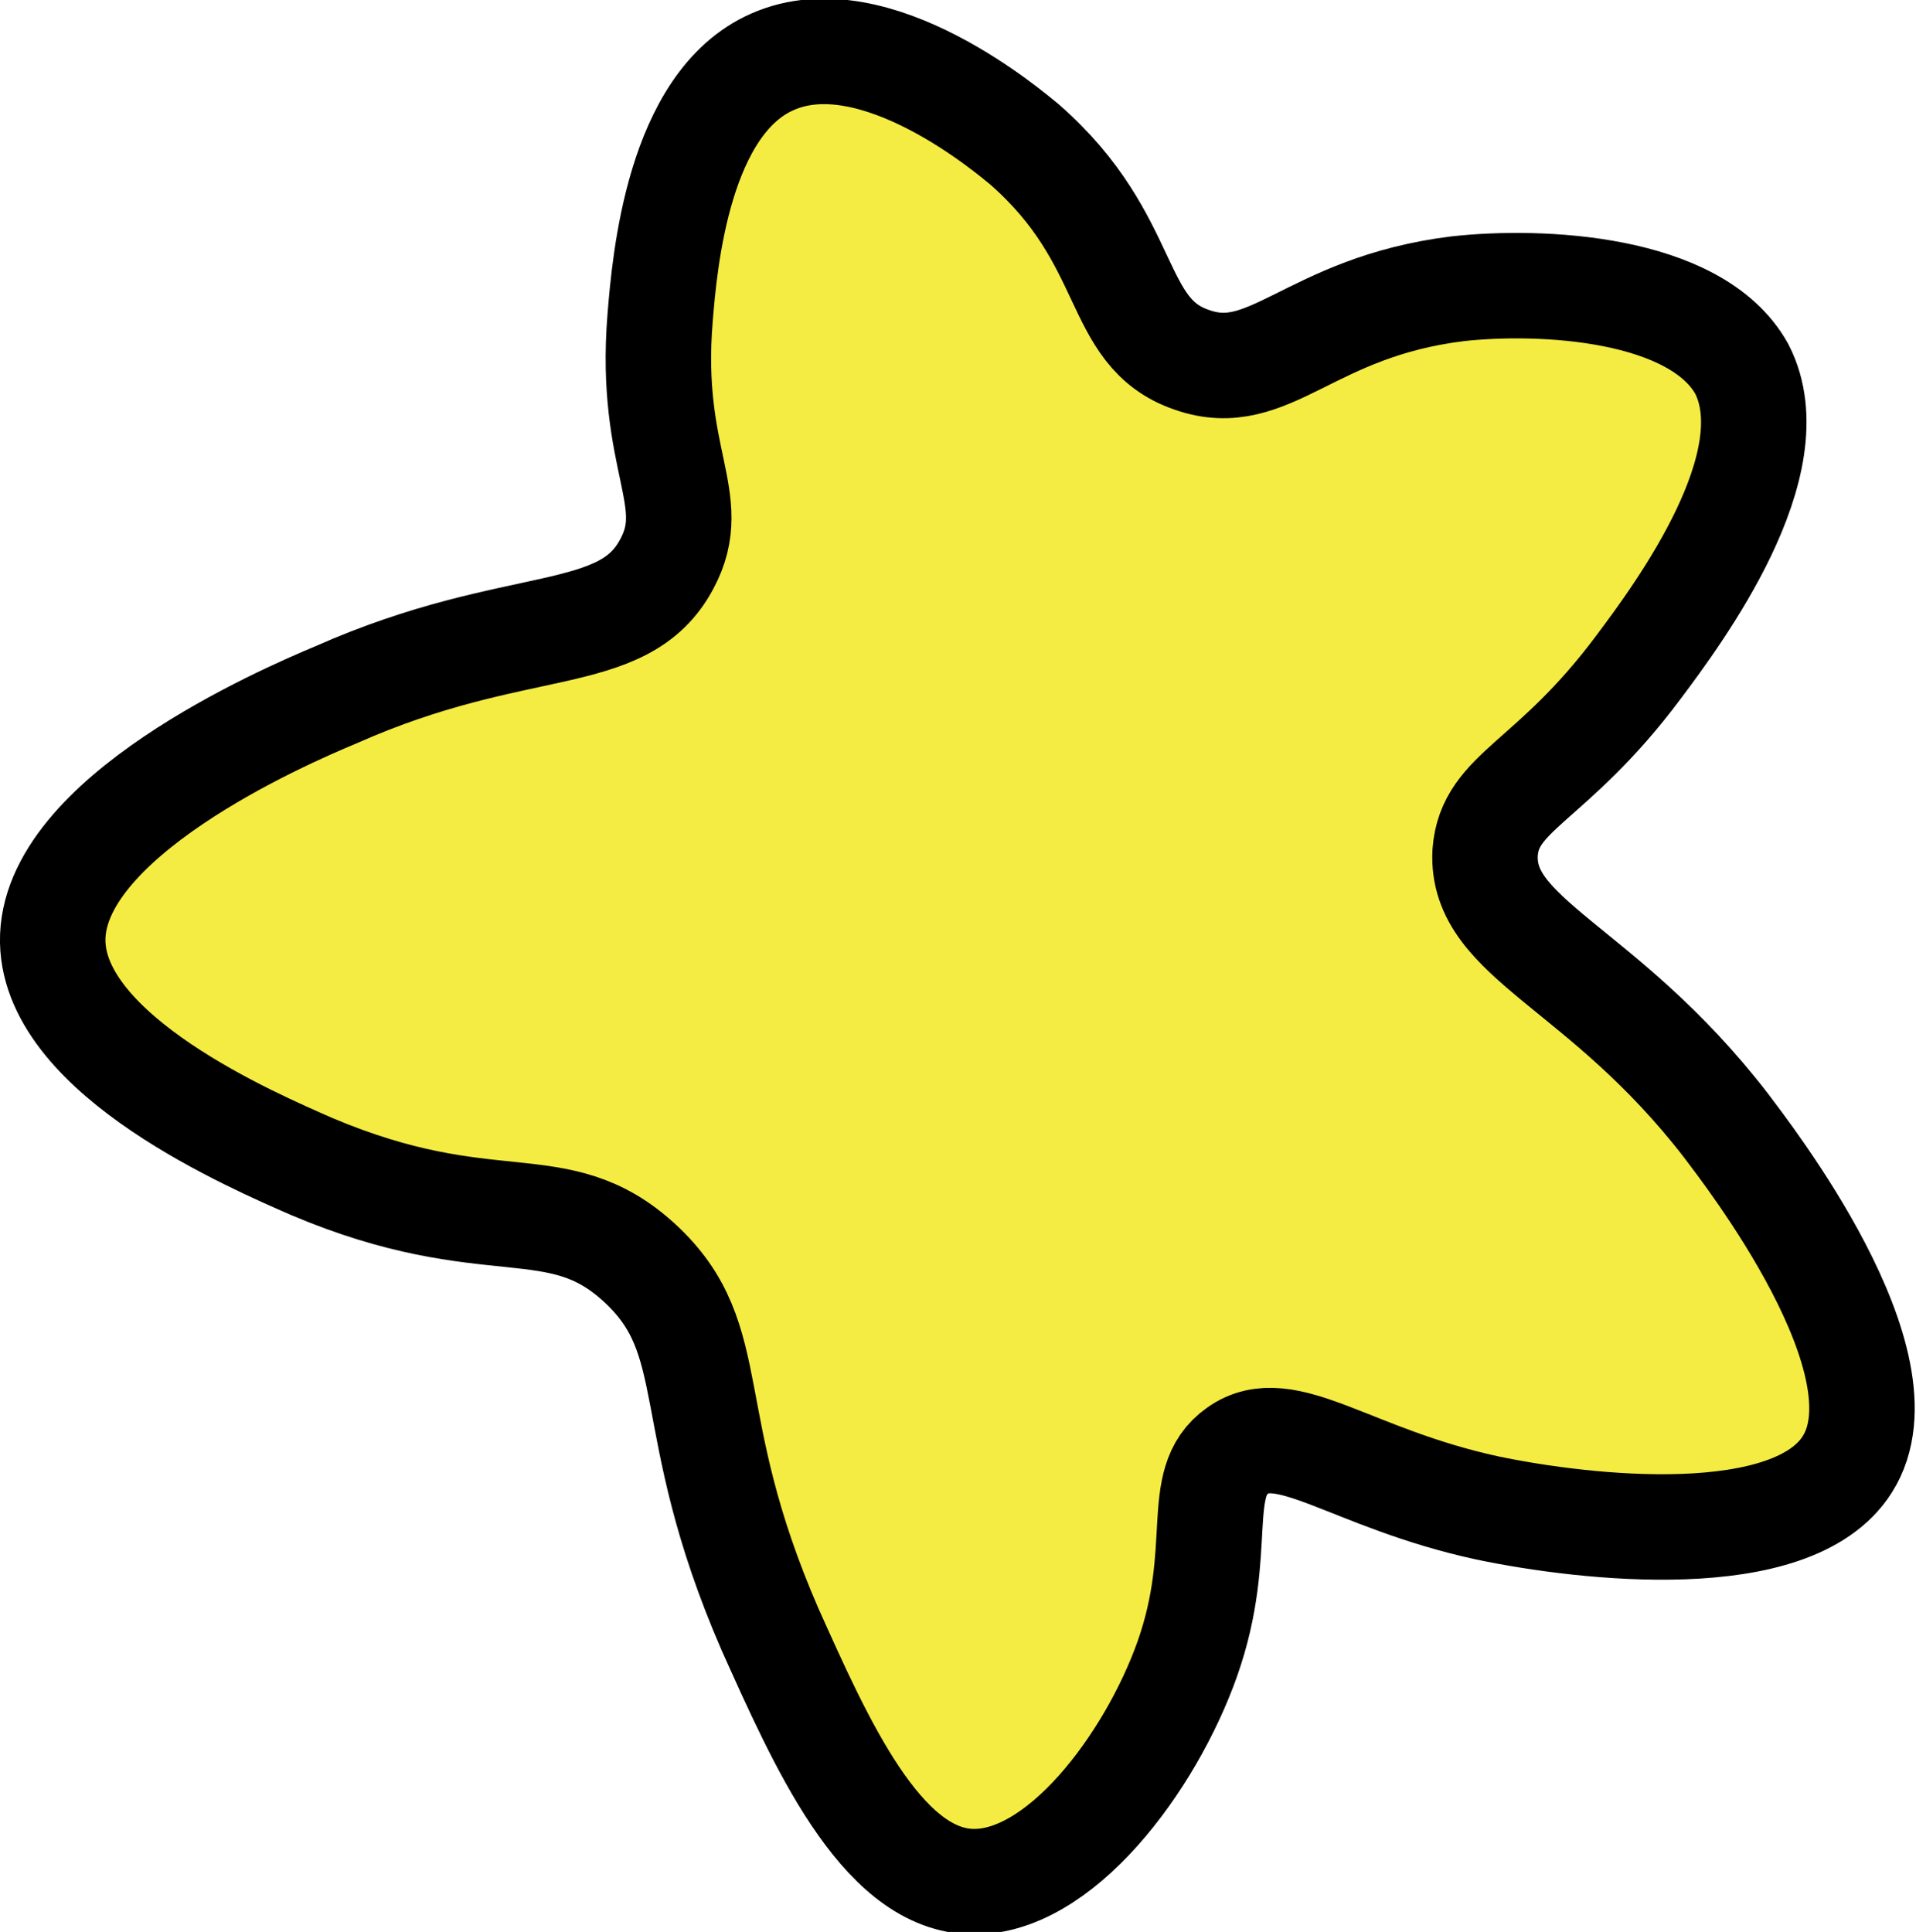 <?xml version="1.0" encoding="utf-8"?>
<!-- Generator: Adobe Illustrator 27.7.0, SVG Export Plug-In . SVG Version: 6.00 Build 0)  -->
<svg version="1.1" id="Layer_1" xmlns="http://www.w3.org/2000/svg" xmlns:xlink="http://www.w3.org/1999/xlink" x="0px" y="0px"
	 viewBox="0 0 83.6 84.3" style="enable-background:new 0 0 83.6 84.3;" xml:space="preserve">
<style type="text/css">
	.st0{fill:#F5EC43;stroke:#000000;stroke-width:4.602;stroke-miterlimit:10;}
</style>
<path class="st0" d="M27.9,55.1c-3.6-3.3-6.5-0.9-14.3-4.2c-2.5-1.1-11.2-4.8-11.3-9.8c-0.1-5.4,10-9.8,12.4-10.8
	c7.9-3.5,12.5-2.1,14.4-5.7c1.5-2.8-0.8-4.5-0.3-10.7c0.2-2.5,0.8-9.4,4.9-11.2c4.5-2,10.5,3.2,11,3.6c4.8,4.2,3.8,8.2,7.3,9.4
	c3.4,1.2,5.1-2.3,11.6-3.1c3.6-0.4,10.4-0.1,12.4,3.5c2.1,4.1-2.7,10.6-4.5,13c-3.8,5.1-6.5,5.4-6.7,8.1c-0.2,3.8,5.1,4.9,10.5,11.9
	c0.9,1.2,8.1,10.4,5.3,14.8c-2.4,3.8-11.4,2.8-15.7,1.9c-6-1.3-8.8-4-10.9-2.5c-2,1.4-0.5,4.3-2.2,9.1c-1.6,4.5-5.6,9.9-9.5,9.7
	c-3.9-0.2-6.5-6.1-8.7-11C29.6,61.9,31.6,58.5,27.9,55.1z"/>
</svg>
